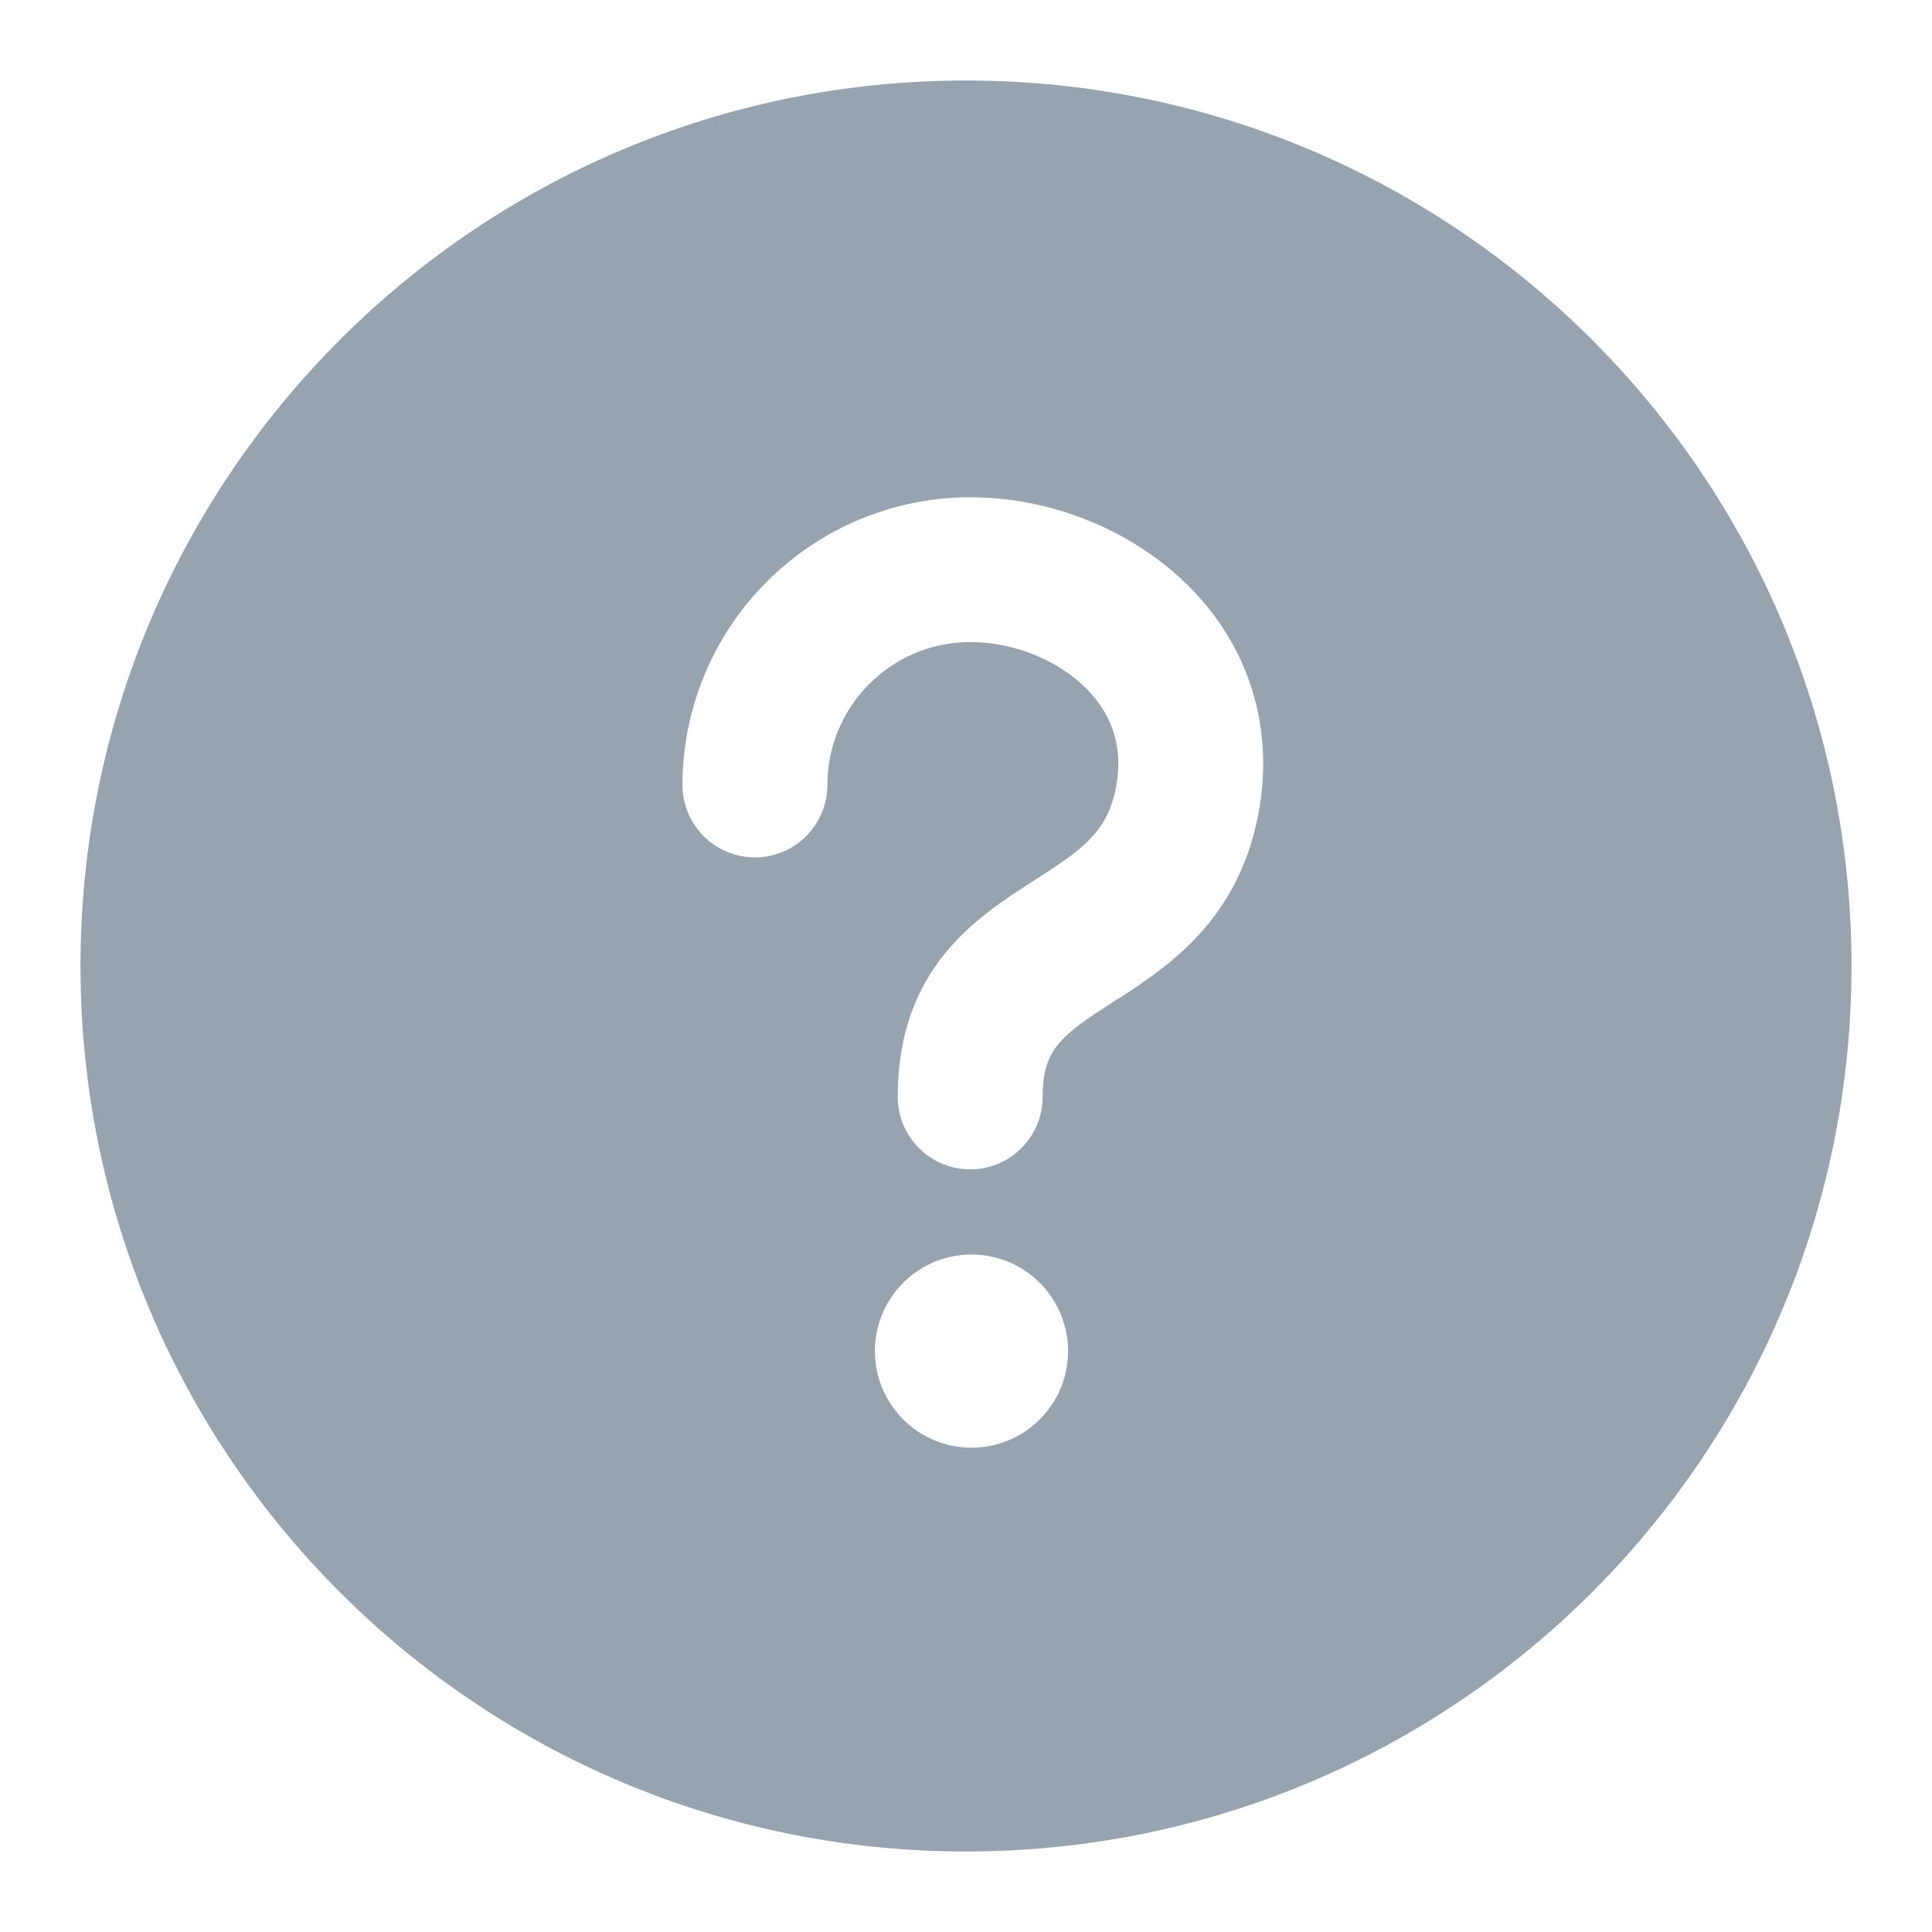 <svg width="24" height="24" viewBox="0 0 24 24" fill="none" xmlns="http://www.w3.org/2000/svg">
<path fill-rule="evenodd" clip-rule="evenodd" d="M15.604 10.245C15.317 11.494 14.457 12.044 13.828 12.447C13.177 12.863 12.952 13.037 12.952 13.626C12.952 13.865 12.857 14.094 12.688 14.262C12.52 14.431 12.291 14.526 12.052 14.526C11.813 14.526 11.584 14.431 11.416 14.262C11.247 14.094 11.152 13.865 11.152 13.626C11.152 12.021 12.138 11.391 12.858 10.93C13.43 10.565 13.733 10.35 13.85 9.842C13.951 9.401 13.871 9.011 13.61 8.683C13.268 8.254 12.657 7.976 12.052 7.976C11.074 7.976 10.278 8.773 10.278 9.751C10.278 9.99 10.183 10.219 10.014 10.387C9.846 10.556 9.617 10.651 9.378 10.651C9.139 10.651 8.91 10.556 8.742 10.387C8.573 10.219 8.478 9.99 8.478 9.751C8.479 8.803 8.856 7.895 9.526 7.225C10.196 6.555 11.104 6.178 12.052 6.177C13.201 6.177 14.337 6.707 15.018 7.562C15.62 8.318 15.828 9.271 15.604 10.245ZM12.068 17.984C11.75 17.984 11.444 17.858 11.22 17.633C10.994 17.407 10.868 17.102 10.868 16.784C10.868 16.466 10.994 16.16 11.22 15.935C11.444 15.71 11.75 15.584 12.068 15.584C12.386 15.584 12.691 15.71 12.916 15.935C13.142 16.16 13.268 16.466 13.268 16.784C13.268 17.102 13.142 17.407 12.916 17.633C12.691 17.858 12.386 17.984 12.068 17.984ZM12 1C5.924 1 1 5.925 1 12C1 18.076 5.924 23 12 23C18.075 23 23 18.076 23 12C23 5.925 18.075 1 12 1Z" fill="#97A3AE"/>
</svg>
